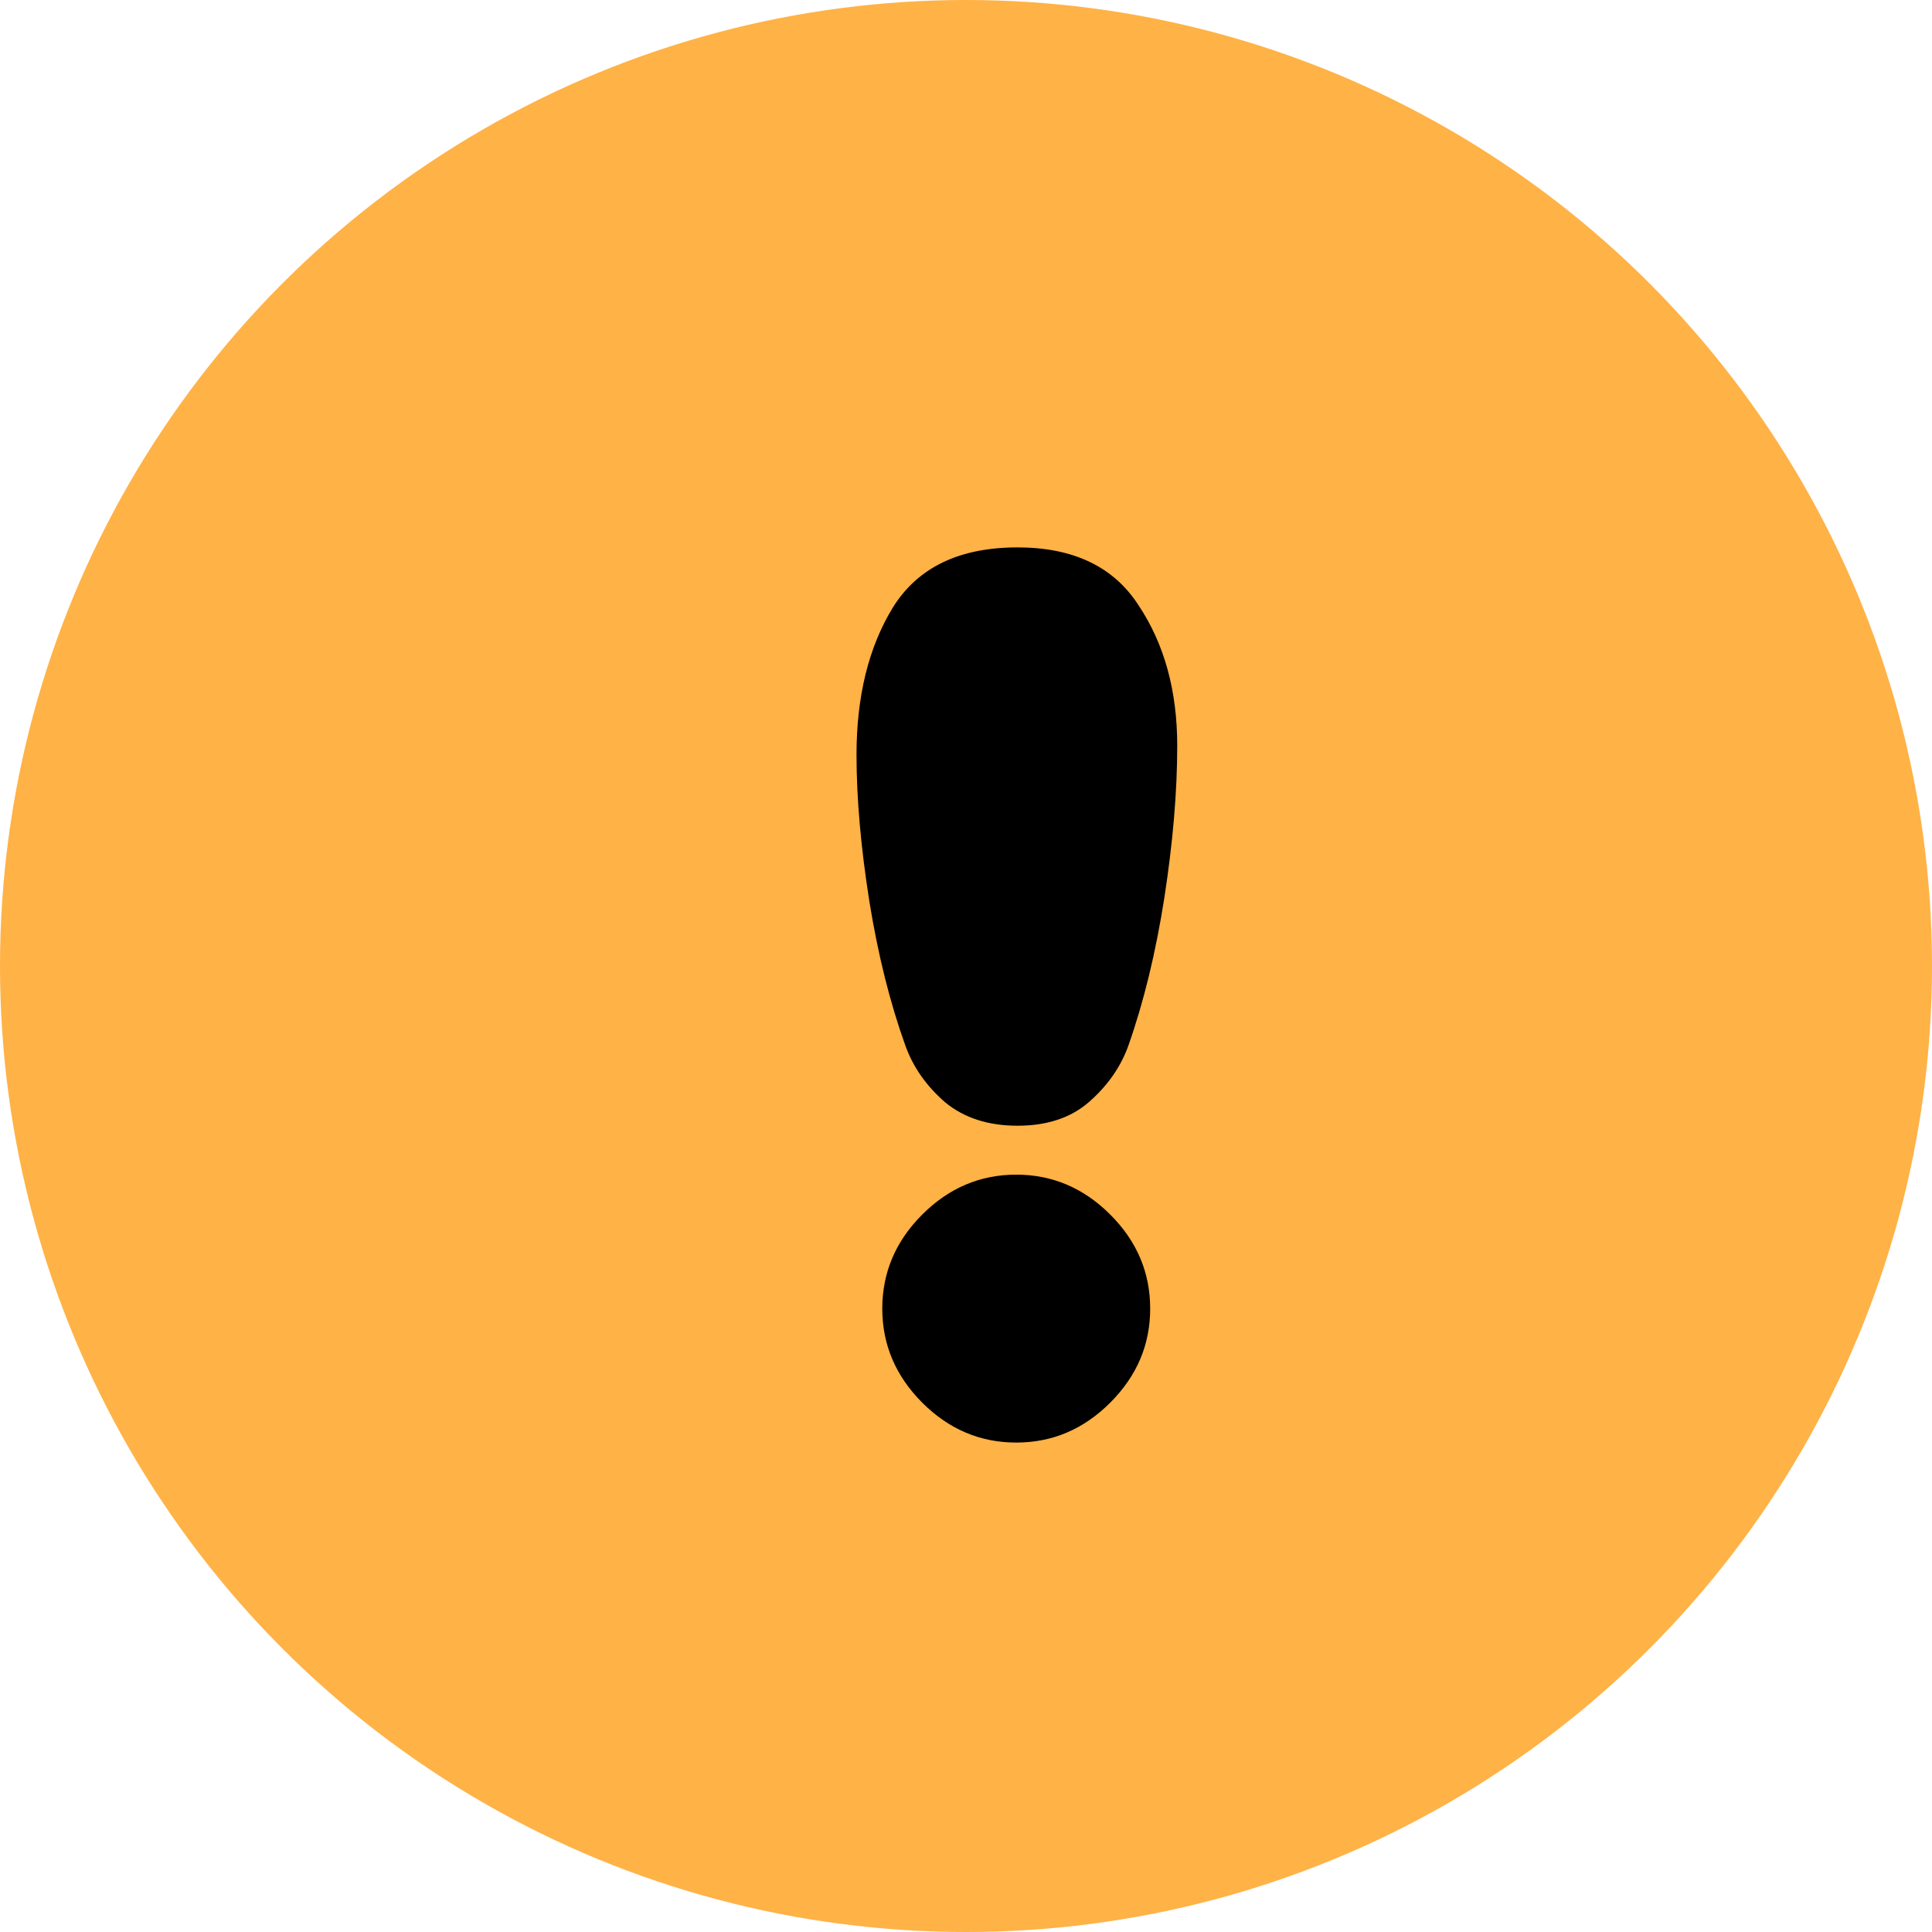 <svg width="24" height="24" viewBox="0 0 24 24" fill="none" xmlns="http://www.w3.org/2000/svg">
  <circle cx="12" cy="12" r="12" fill="#FFB246"/>
  <path d="M11.088 7.552C11.398 7.05 11.915 6.8 12.64 6.8C13.334 6.8 13.835 7.04 14.144 7.52C14.464 8 14.624 8.581 14.624 9.264C14.624 9.829 14.571 10.459 14.464 11.152C14.357 11.835 14.208 12.448 14.016 12.992C13.92 13.258 13.755 13.493 13.52 13.696C13.296 13.888 13.003 13.984 12.64 13.984C12.277 13.984 11.979 13.888 11.744 13.696C11.509 13.493 11.344 13.258 11.248 12.992C11.056 12.459 10.907 11.861 10.8 11.2C10.694 10.528 10.64 9.92 10.64 9.376C10.64 8.65 10.79 8.042 11.088 7.552ZM13.792 17.424C13.461 17.755 13.072 17.92 12.624 17.92C12.176 17.92 11.787 17.755 11.456 17.424C11.126 17.093 10.96 16.704 10.96 16.256C10.96 15.808 11.126 15.418 11.456 15.088C11.787 14.757 12.176 14.592 12.624 14.592C13.072 14.592 13.461 14.757 13.792 15.088C14.123 15.418 14.288 15.808 14.288 16.256C14.288 16.704 14.123 17.093 13.792 17.424Z" fill="black"/>
</svg>
